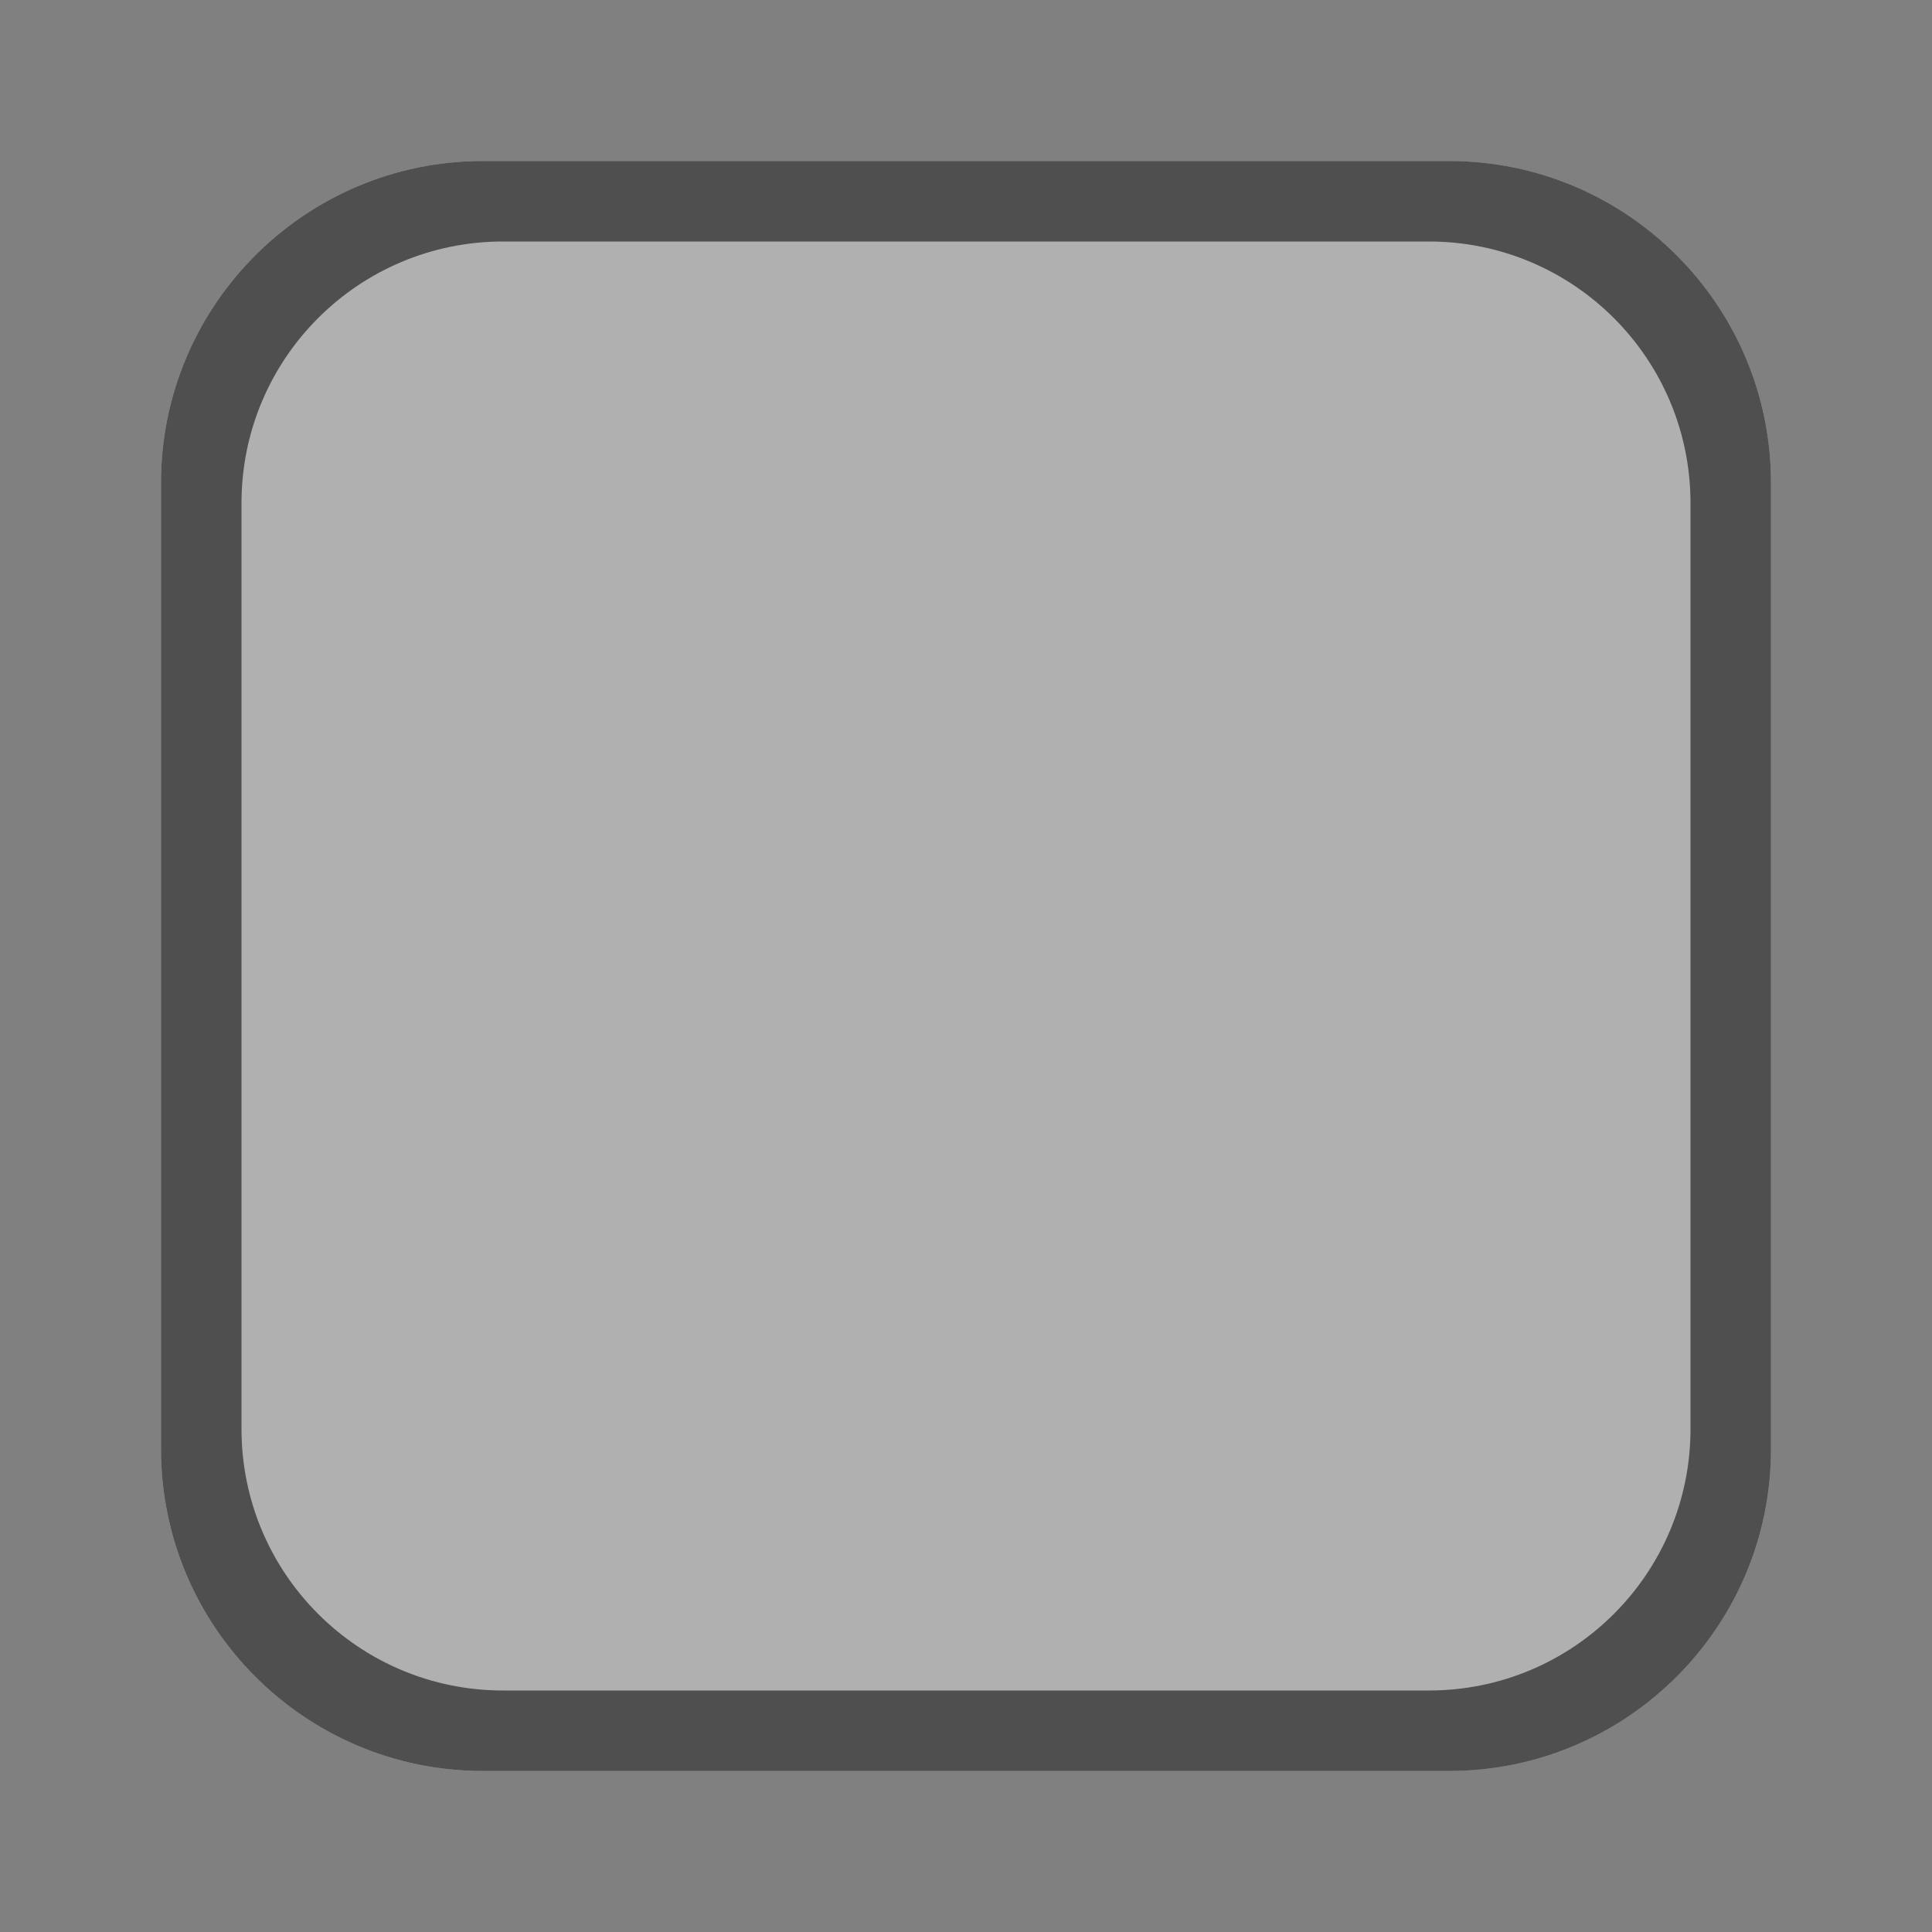 <?xml version="1.0" encoding="UTF-8"?>
<svg
     viewBox="0 0 96 96"
     version="1.1"
     xmlns="http://www.w3.org/2000/svg">
    <rect x="0" y="0" width="96" height="96" fill="#808080" stroke="none"/>
    <!-- Generator: Sketch 64 (93537) - https://sketch.com -->
    <title>Checkbox_off</title>
    <desc>Created with Sketch.</desc>
    <g
        id="Checkbox_off"
        stroke="none"
        stroke-width="1"
        fill="none"
        fill-rule="evenodd"
        opacity="0.38">
        <g
            id="Group"
            transform="translate(8, 8)">
            <path
                d="M0,15.997 C0,7.162 7.17,0 15.997,0 L64.003,0 C72.838,0 80,7.17 80,15.997 L80,64.003 C80,72.838 72.83,80 64.003,80 L15.997,80 C7.162,80 0,72.83 0,64.003 L0,15.997 Z"
                id="Rectangle-2375-Copy"
                fill="#FFFFFF"></path>
            <path
                d="M64.003,0 C72.838,0 80,7.17 80,15.997 L80,64.003 C80,72.838 72.83,80 64.003,80 L15.997,80 C7.162,80 0,72.83 0,64.003 L0,15.997 C0,7.162 7.17,0 15.997,0 L64.003,0 Z M63.003,4 L16.997,4 C9.816,4 4,9.819 4,16.997 L4,16.997 L4,63.003 C4,70.184 9.819,76 16.997,76 L16.997,76 L63.003,76 C70.184,76 76,70.181 76,63.003 L76,63.003 L76,16.997 C76,9.816 70.181,4 63.003,4 L63.003,4 Z"
                id="Rectangle-2375-Copy-2"
                fill="#000000"></path>
        </g>
    </g>
</svg>